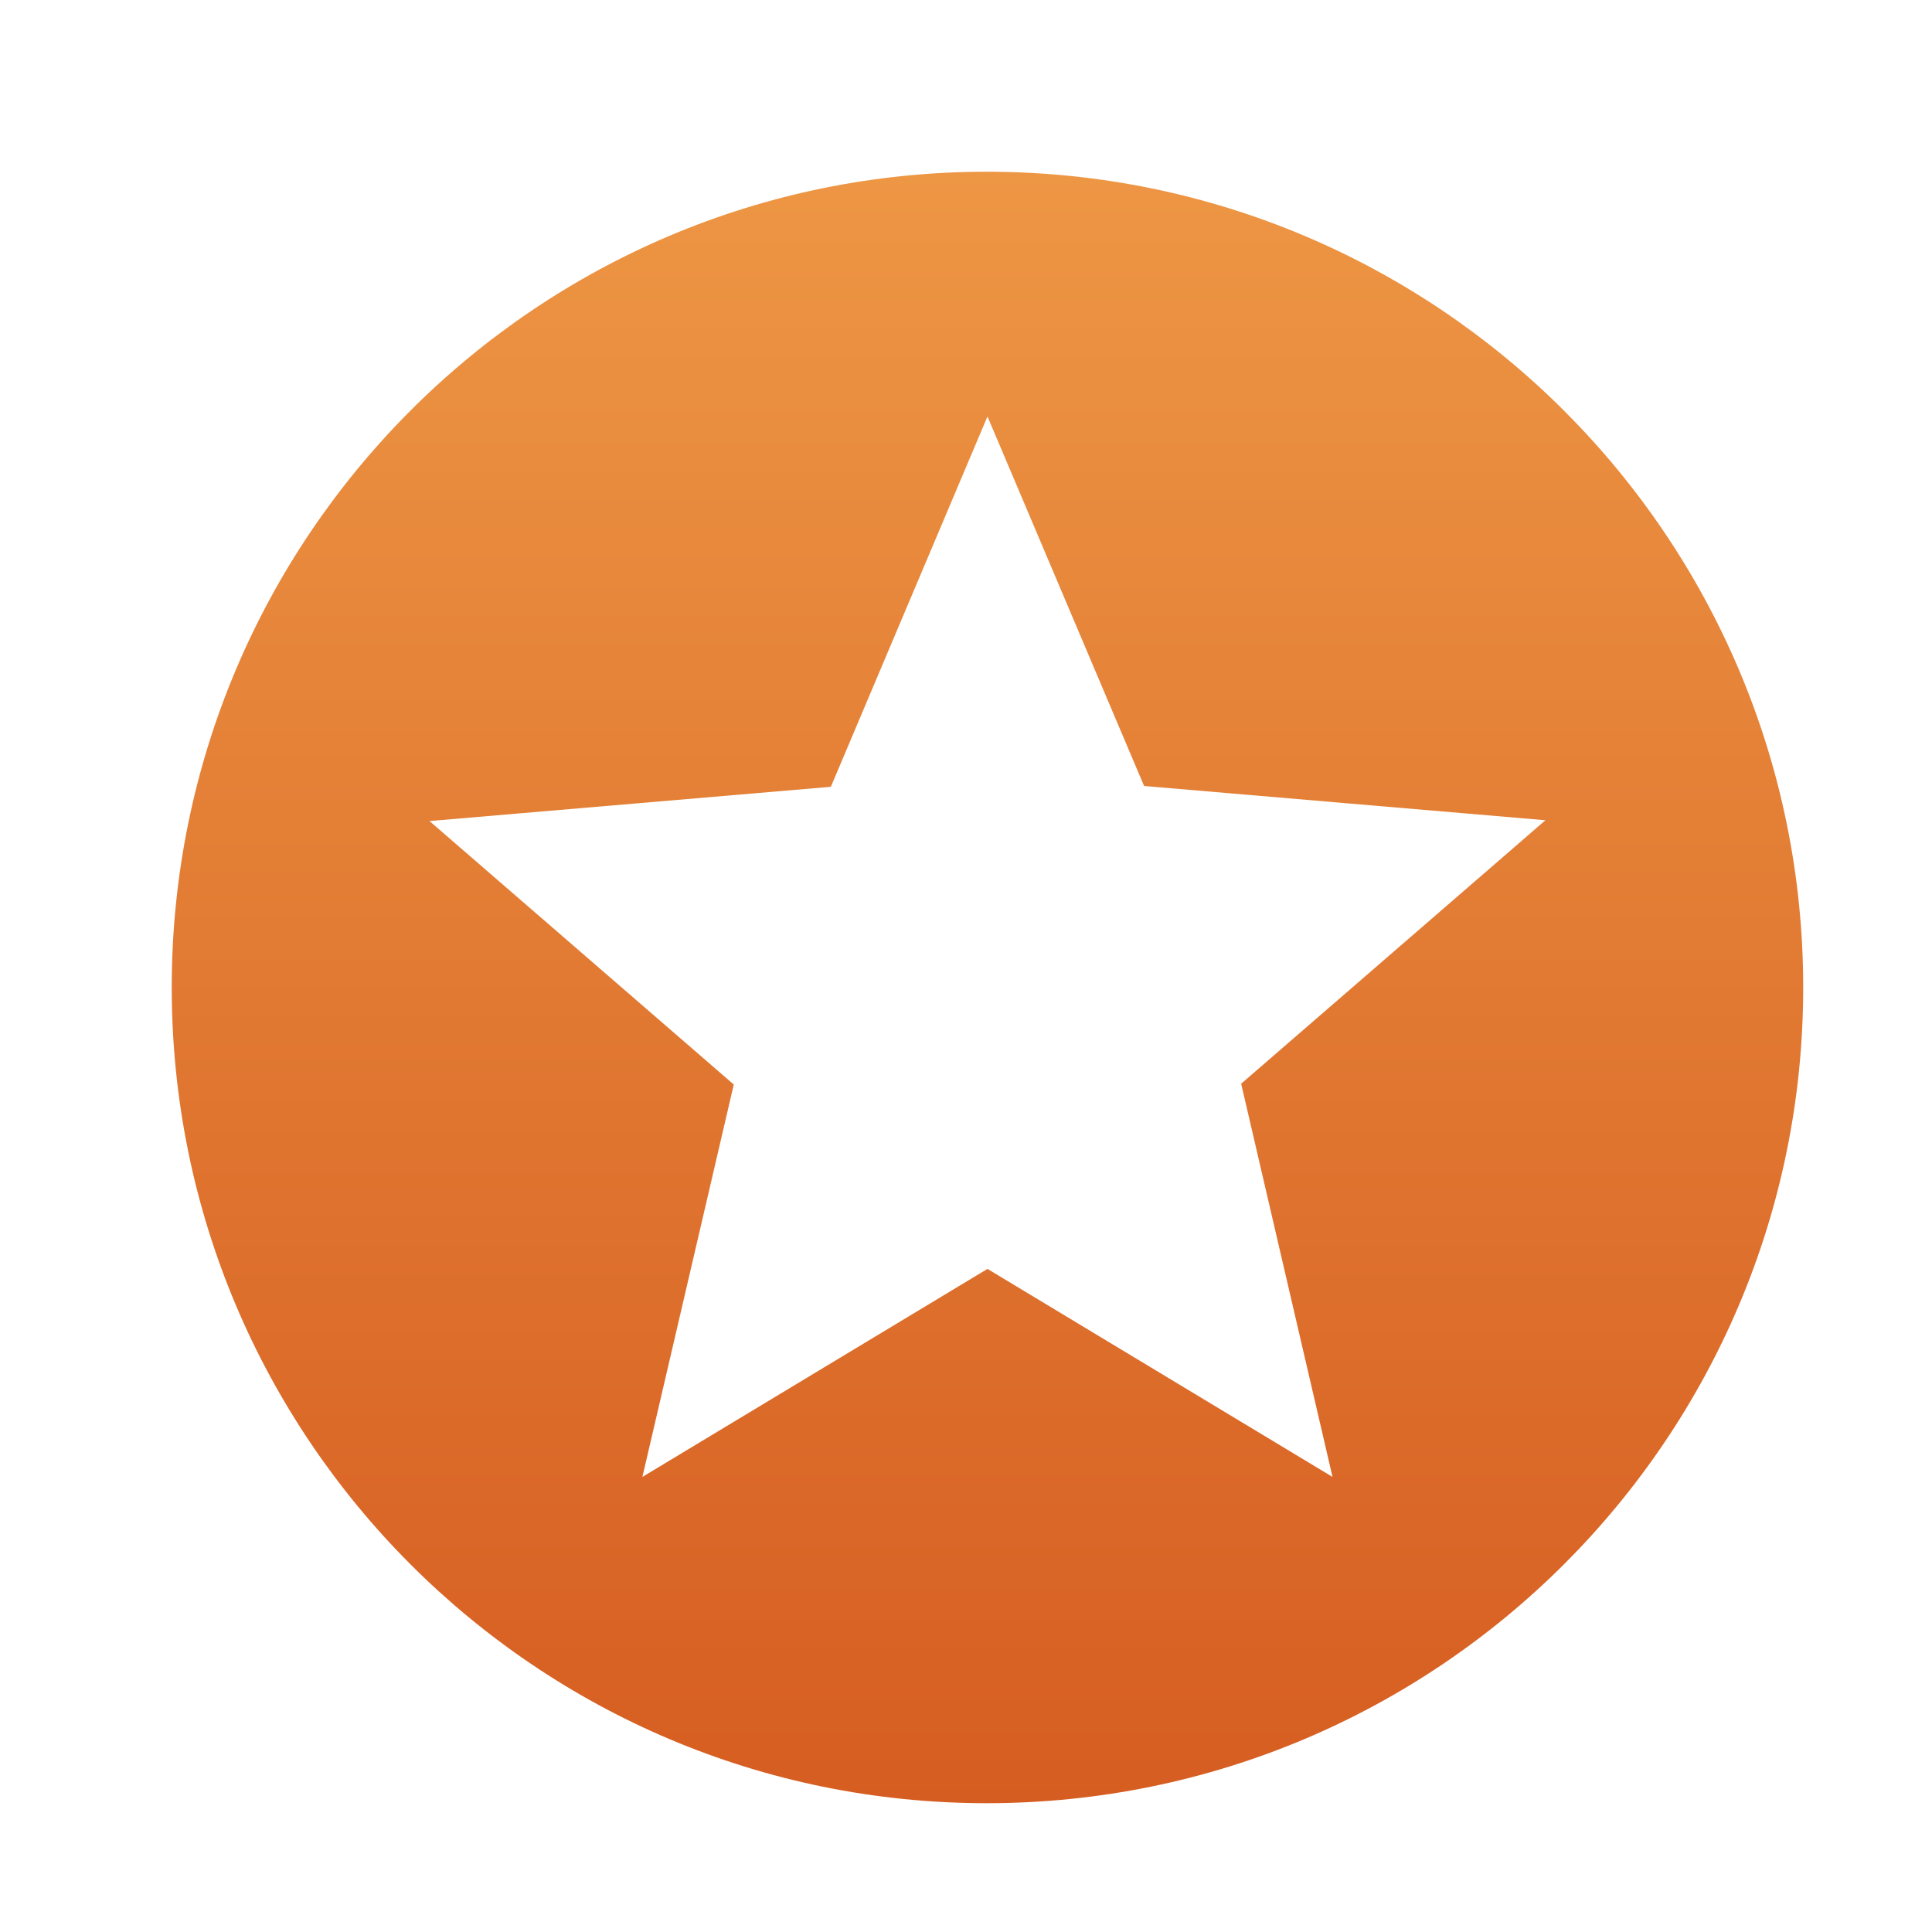 <svg xmlns="http://www.w3.org/2000/svg" width="45" height="45" viewBox="0 0 45 45">
    <defs>
        <linearGradient id="nqaqe55m7a" x1="50%" x2="50%" y1="0%" y2="100%">
            <stop offset="0%" stop-color="#ED9644"/>
            <stop offset="100%" stop-color="#D65D21"/>
        </linearGradient>
    </defs>
    <g fill="none" fill-rule="evenodd">
        <g>
            <g>
                <path d="M0 0L45 0 45 45 0 45z" transform="translate(-832 -321) translate(832 321)"/>
                <path fill="url(#nqaqe55m7a)" d="M22.981 4C12.493 4 4 12.512 4 23s8.493 19 18.981 19C33.488 42 42 33.488 42 23S33.488 4 22.981 4zm8.056 30.4L23 29.555 14.963 34.4l2.128-9.139-7.087-6.137 9.348-.798L23 9.7l3.648 8.607 9.348.798-7.087 6.137 2.128 9.158z" transform="translate(-832 -321) translate(832 321)"/>
            </g>
        </g>
    </g>
</svg>
